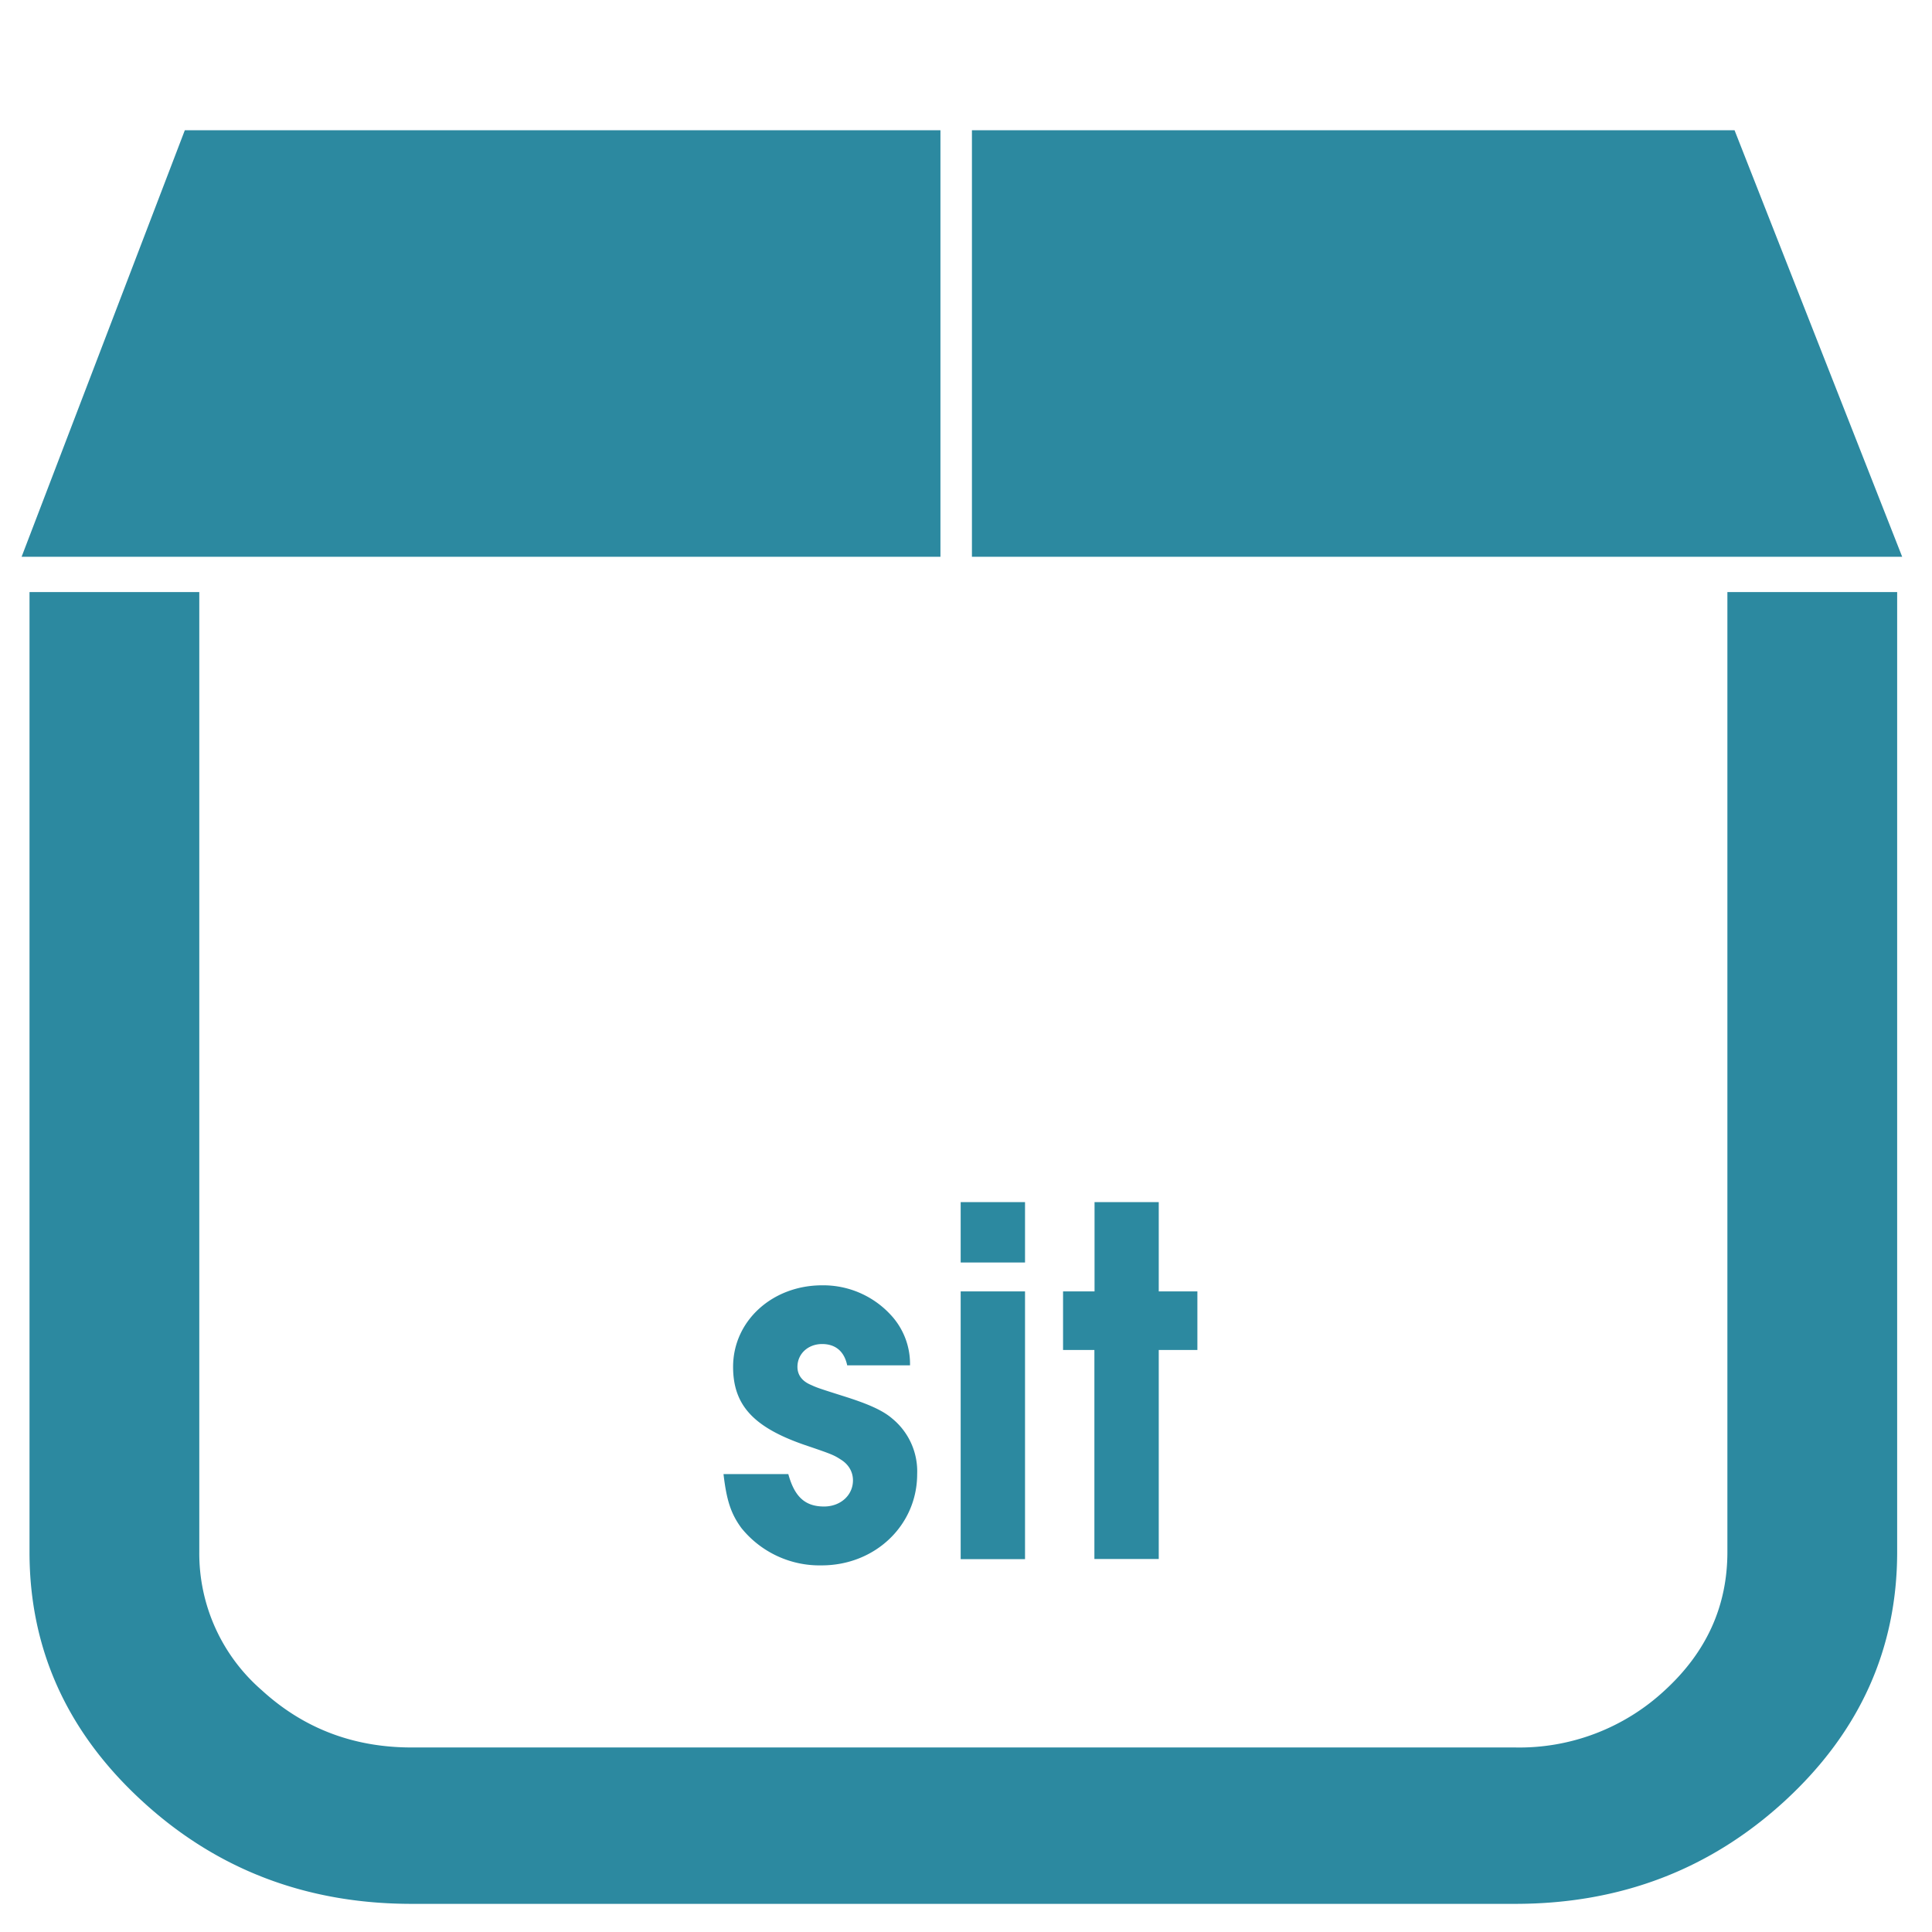 <svg xmlns="http://www.w3.org/2000/svg" width="48" height="48" viewBox="0 0 12.7 12.7"><path d="M1.215.856L.142 3.66h6.04V.856H1.215zm5.174 0V3.66h6.115L11.402.856H6.39zM.194 3.893v6.31c0 .636.246 1.181.737 1.633.491.453 1.083.679 1.775.679H9.96c.692 0 1.283-.226 1.775-.679.49-.452.736-.997.736-1.634v-6.31h-1.116v6.31c0 .354-.136.656-.41.908a1.403 1.403 0 0 1-.985.377H2.706c-.384 0-.712-.126-.986-.377a1.19 1.19 0 0 1-.41-.908v-6.31H.195zm6.121 4.01v.396h.423v-.397h-.423zm.88 0v.586h-.207v.385h.206v1.374h.423V8.874h.254v-.385h-.254v-.587h-.423zm-1.791.546c-.327 0-.585.234-.585.536 0 .257.14.403.49.52.162.055.174.061.219.09.05.031.079.08.079.136 0 .099-.083.172-.19.172-.125 0-.194-.064-.235-.213h-.426c.02.171.048.26.118.355a.66.66 0 0 0 .527.245c.352 0 .628-.264.628-.6a.449.449 0 0 0-.165-.366c-.066-.057-.171-.1-.324-.148-.171-.054-.171-.055-.213-.074-.057-.025-.085-.066-.085-.117 0-.086.07-.15.162-.15.089 0 .146.049.165.14h.413a.472.472 0 0 0-.128-.333.603.603 0 0 0-.45-.193zm.911.04v1.76h.423v-1.76h-.423z" fill="#2c89a0"/></svg>
